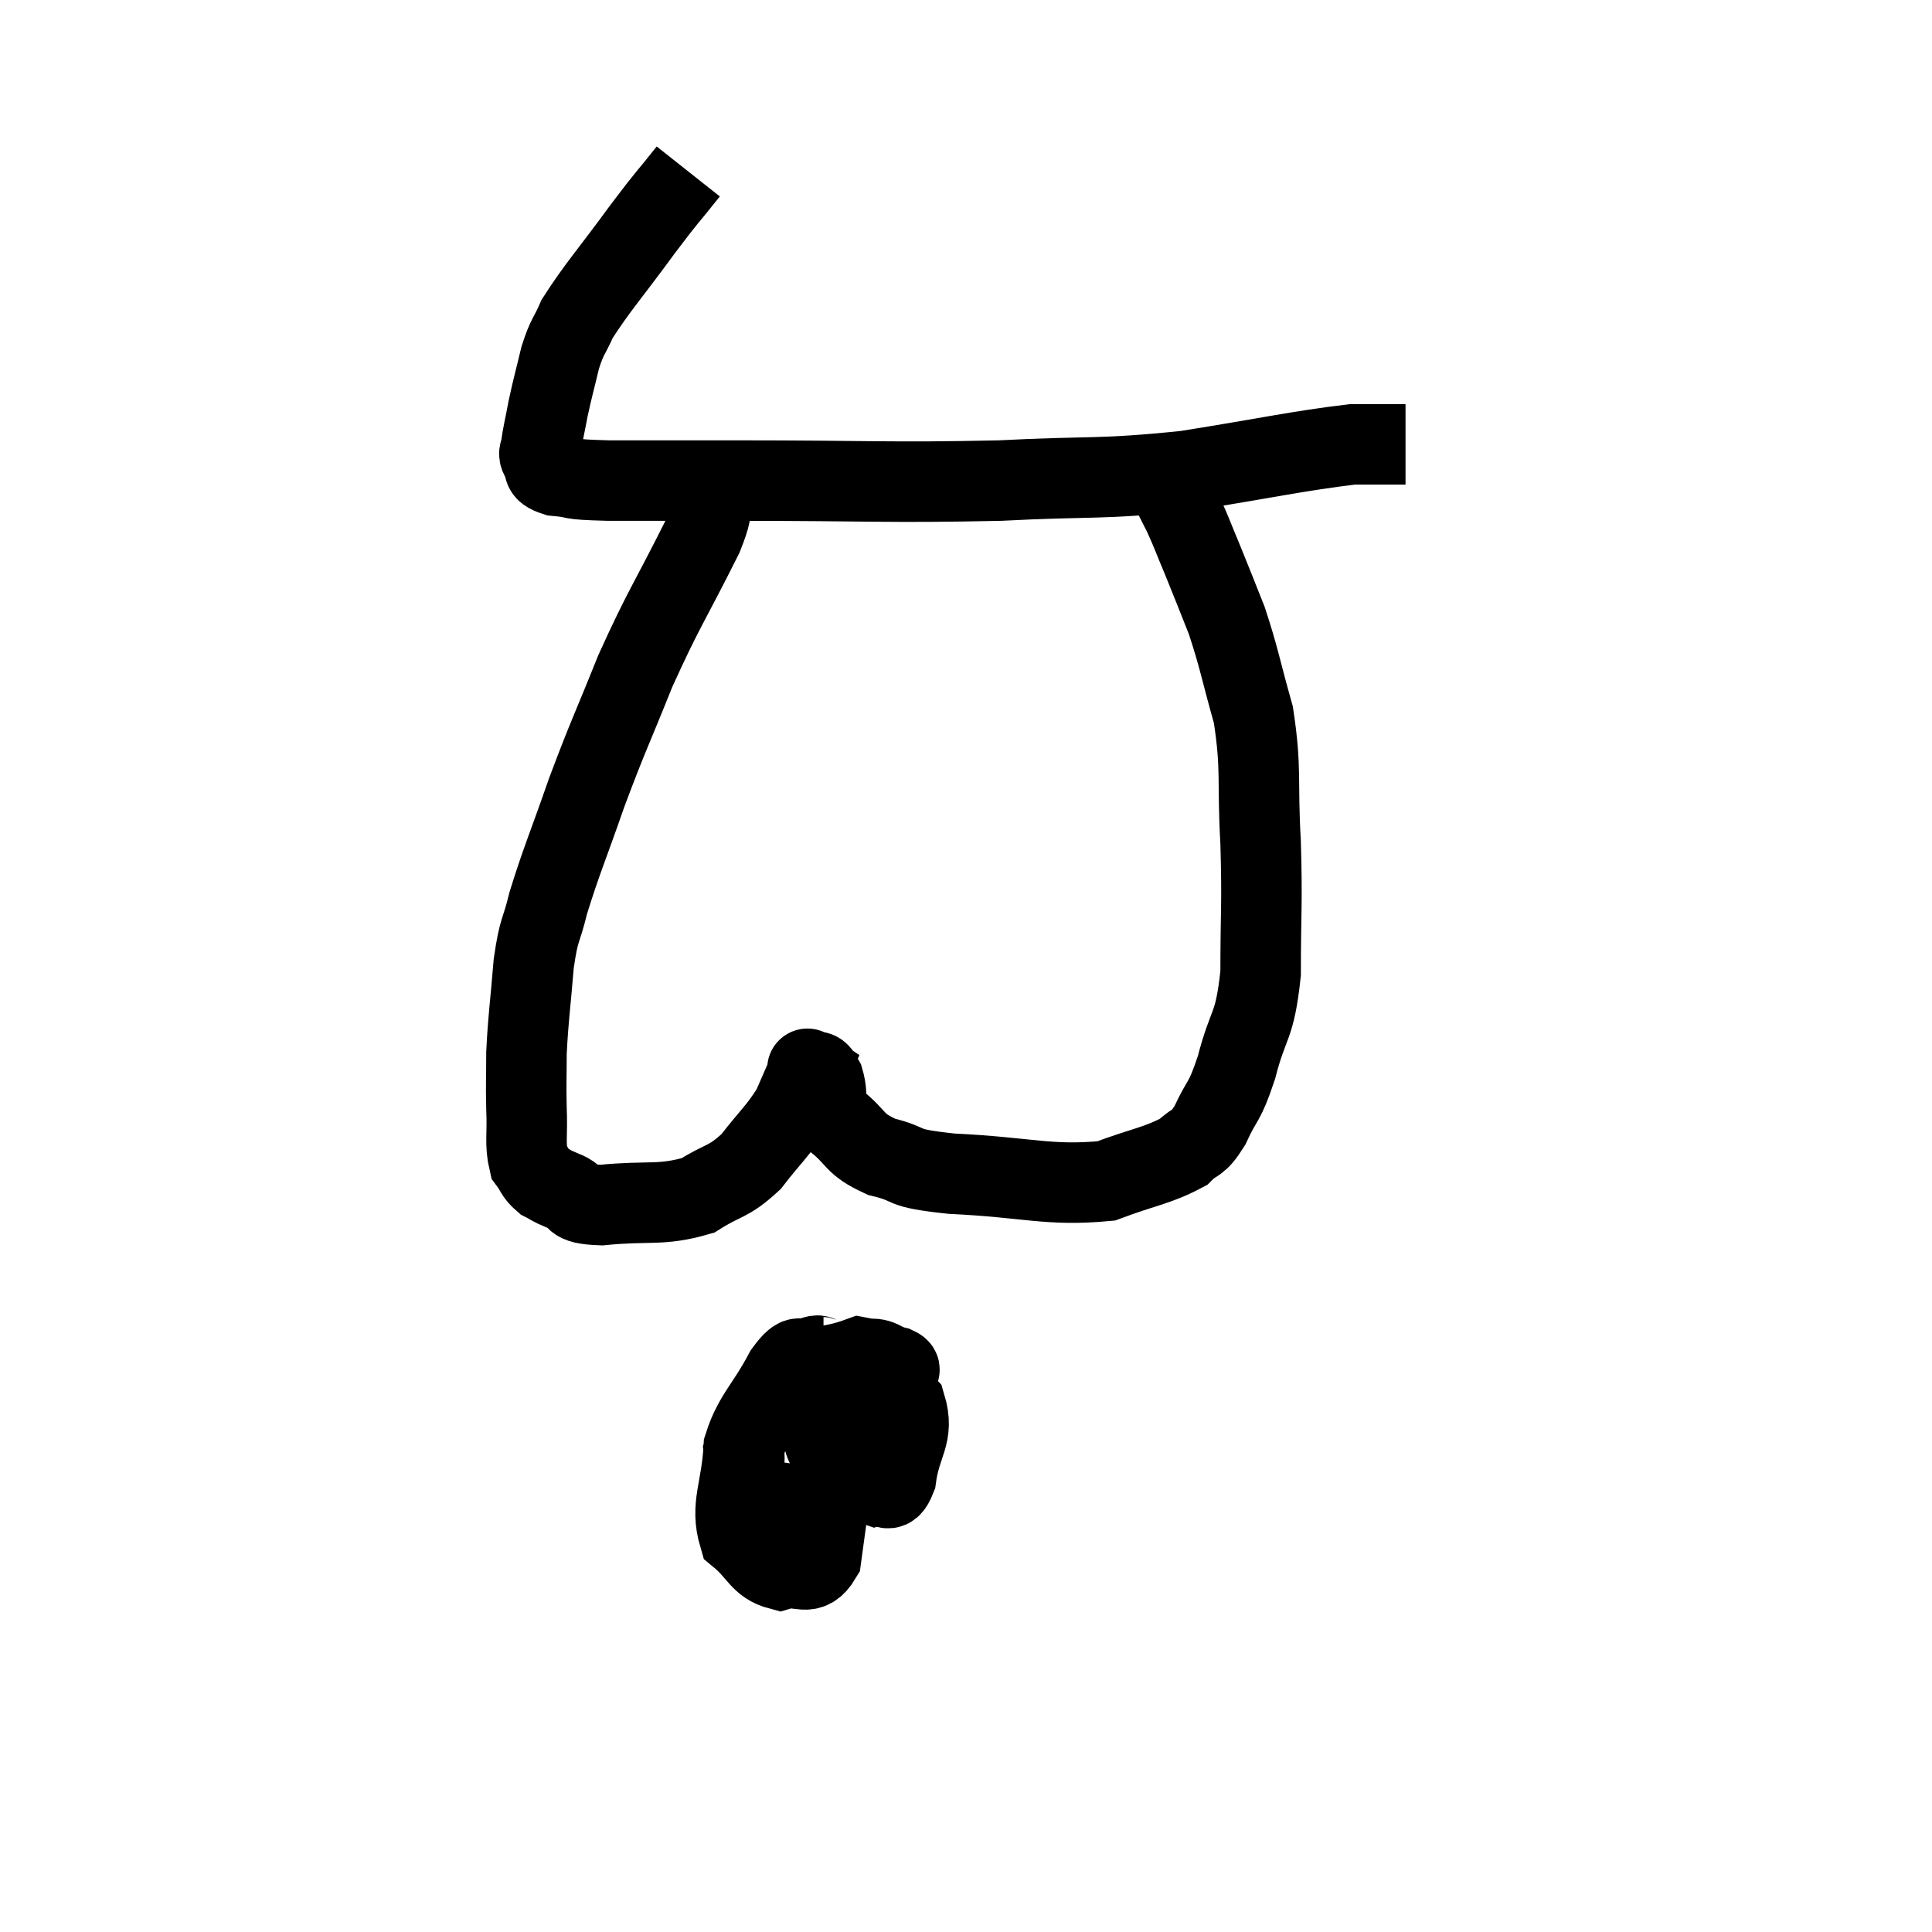 <svg width="48" height="48" viewBox="0 0 48 48" xmlns="http://www.w3.org/2000/svg"><path d="M 17.1 4.26 C 16.53 4.98, 16.65 4.785, 15.96 5.7 C 15.15 6.81, 14.85 7.125, 14.34 7.92 C 14.13 8.4, 14.1 8.325, 13.92 8.88 C 13.77 9.51, 13.74 9.585, 13.62 10.14 C 13.53 10.62, 13.485 10.785, 13.44 11.1 C 13.44 11.25, 13.35 11.22, 13.44 11.4 C 13.62 11.61, 13.38 11.685, 13.8 11.82 C 14.46 11.88, 13.98 11.91, 15.12 11.94 C 16.74 11.94, 15.93 11.94, 18.36 11.94 C 21.6 11.94, 22.065 12, 24.84 11.94 C 27.15 11.82, 27.27 11.925, 29.46 11.7 C 31.53 11.37, 32.235 11.205, 33.6 11.04 C 34.26 11.04, 34.59 11.04, 34.92 11.04 L 34.92 11.04" fill="none" stroke="black" stroke-width="2"></path><path d="M 17.46 12.42 C 17.46 12.87, 17.88 12.255, 17.46 13.32 C 16.62 15, 16.5 15.09, 15.78 16.68 C 15.18 18.18, 15.12 18.24, 14.58 19.68 C 14.1 21.06, 13.95 21.375, 13.62 22.44 C 13.44 23.19, 13.395 23.01, 13.26 23.94 C 13.17 25.05, 13.125 25.26, 13.08 26.16 C 13.08 26.85, 13.065 26.865, 13.08 27.54 C 13.11 28.2, 13.035 28.41, 13.14 28.86 C 13.32 29.1, 13.29 29.16, 13.5 29.34 C 13.74 29.46, 13.62 29.43, 13.98 29.58 C 14.46 29.76, 14.1 29.91, 14.94 29.94 C 16.14 29.82, 16.41 29.97, 17.34 29.7 C 18 29.28, 18.075 29.4, 18.66 28.86 C 19.17 28.2, 19.32 28.11, 19.68 27.54 C 19.89 27.06, 19.995 26.82, 20.1 26.58 C 20.1 26.58, 20.01 26.52, 20.1 26.58 C 20.28 26.7, 20.295 26.505, 20.46 26.82 C 20.61 27.33, 20.4 27.36, 20.76 27.84 C 21.33 28.29, 21.18 28.41, 21.9 28.74 C 22.77 28.95, 22.245 29.01, 23.64 29.16 C 25.56 29.25, 26.04 29.475, 27.48 29.34 C 28.44 28.98, 28.755 28.965, 29.4 28.62 C 29.73 28.29, 29.73 28.485, 30.06 27.96 C 30.39 27.24, 30.405 27.465, 30.72 26.52 C 31.02 25.35, 31.17 25.575, 31.32 24.18 C 31.32 22.56, 31.365 22.545, 31.32 20.94 C 31.23 19.35, 31.35 19.14, 31.14 17.76 C 30.81 16.59, 30.795 16.38, 30.48 15.42 C 30.18 14.67, 30.15 14.58, 29.88 13.92 C 29.64 13.35, 29.625 13.275, 29.4 12.78 C 29.19 12.36, 29.1 12.195, 28.98 11.94 C 28.95 11.85, 28.935 11.805, 28.92 11.76 L 28.92 11.76" fill="none" stroke="black" stroke-width="2"></path><path d="M 20.46 33.72 C 20.31 33.72, 20.4 33.63, 20.16 33.72 C 19.83 33.9, 19.92 33.51, 19.5 34.08 C 18.99 35.04, 18.69 35.19, 18.48 36 C 18.57 36.66, 18.18 37.05, 18.66 37.32 C 19.53 37.2, 19.56 37.605, 20.4 37.08 C 21.21 36.15, 21.555 35.955, 22.02 35.22 C 22.14 34.68, 22.2 34.455, 22.26 34.14 C 22.26 34.05, 22.455 34.05, 22.26 33.96 C 21.87 33.87, 21.9 33.705, 21.48 33.78 C 21.03 34.02, 20.865 33.9, 20.58 34.26 C 20.46 34.74, 20.31 34.74, 20.34 35.22 C 20.52 35.7, 20.355 35.76, 20.7 36.18 C 21.21 36.54, 21.33 36.765, 21.72 36.9 C 21.99 36.81, 22.065 37.215, 22.26 36.72 C 22.38 35.82, 22.725 35.67, 22.5 34.92 C 21.93 34.32, 22.095 33.855, 21.36 33.72 C 20.46 34.05, 20.28 33.825, 19.56 34.38 C 19.02 35.16, 18.78 34.995, 18.48 35.94 C 18.42 37.05, 18.135 37.395, 18.36 38.16 C 18.87 38.58, 18.87 38.865, 19.38 39 C 19.89 38.85, 20.085 39.225, 20.4 38.7 C 20.52 37.8, 20.58 37.425, 20.64 36.9 L 20.64 36.6" fill="none" stroke="black" stroke-width="2"></path></svg>